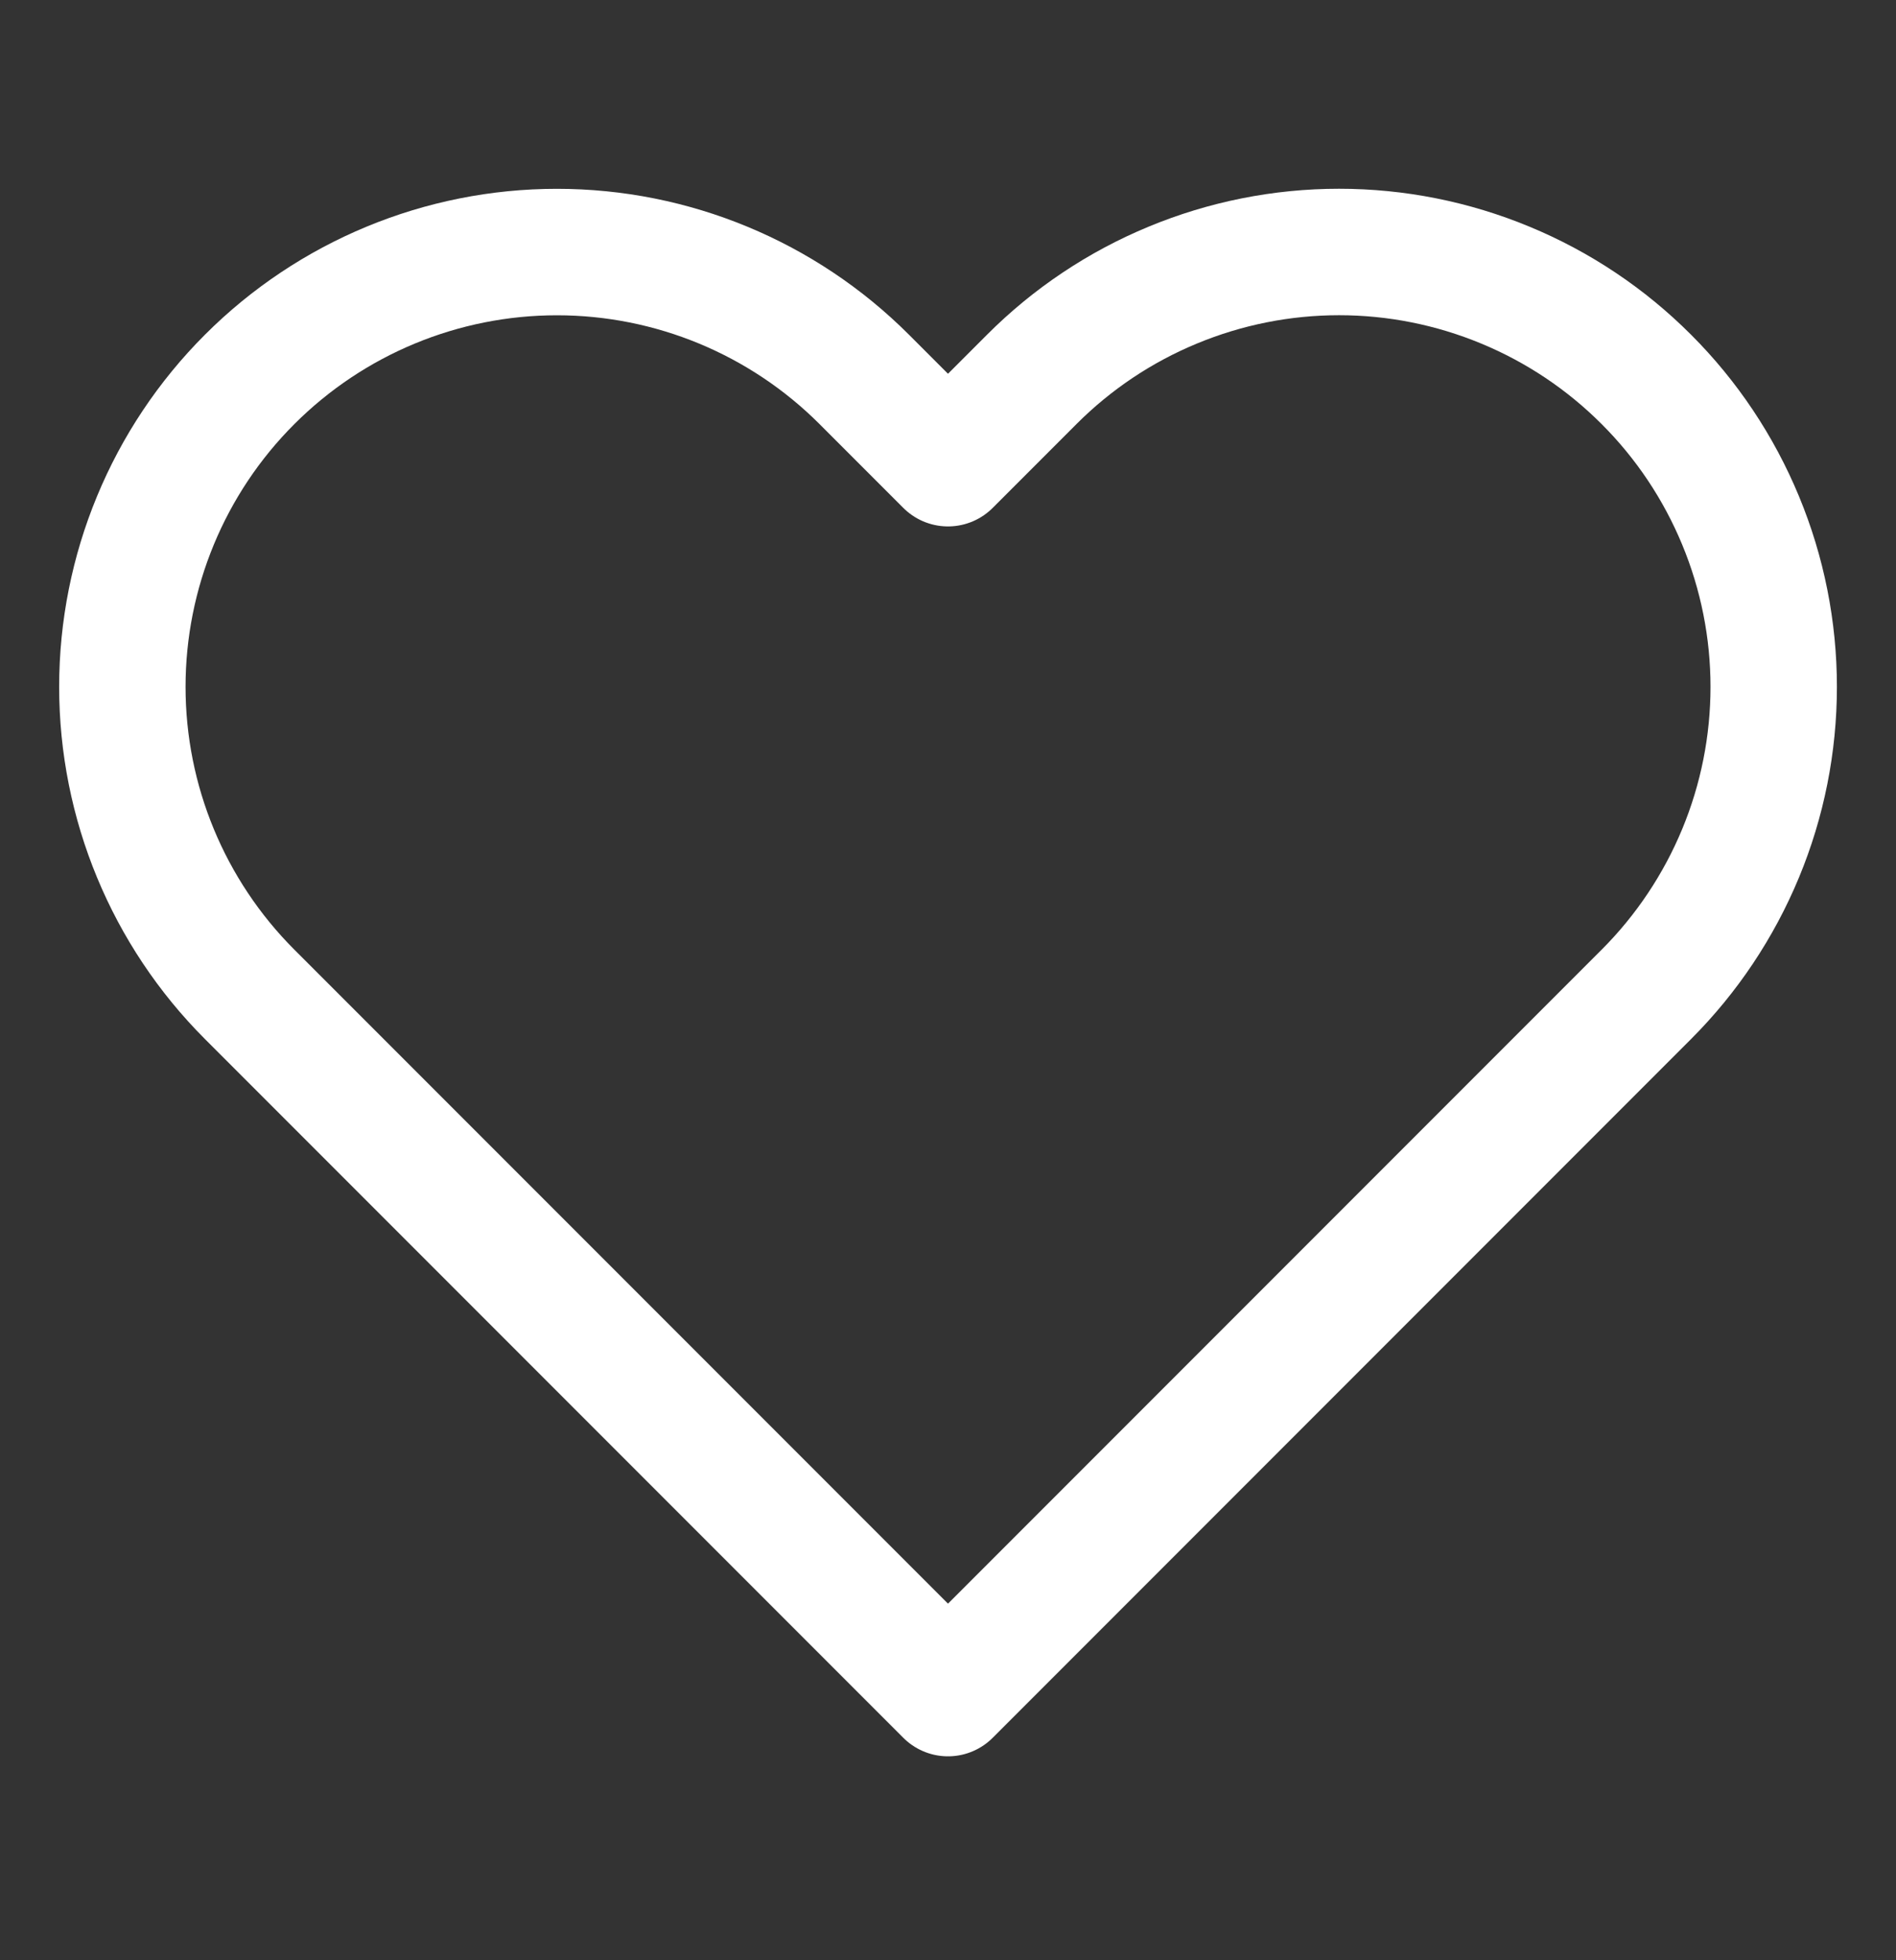 <svg width="30" height="31" viewBox="0 0 30 31" fill="none" xmlns="http://www.w3.org/2000/svg">
<rect x="0" y="0" width="30" height="31" fill="#333333" stroke="none"/>
<path d="M26.05 6C25.412 5.361 24.654 4.854 23.819 4.509C22.985 4.163 22.091 3.985 21.188 3.985C20.284 3.985 19.39 4.163 18.556 4.509C17.721 4.854 16.963 5.361 16.325 6L15 7.325L13.675 6C12.385 4.71 10.636 3.986 8.812 3.986C6.989 3.986 5.24 4.71 3.95 6C2.66 7.289 1.936 9.038 1.936 10.862C1.936 12.686 2.66 14.435 3.95 15.725L15 26.775L26.05 15.725C26.689 15.086 27.195 14.328 27.541 13.494C27.887 12.66 28.065 11.765 28.065 10.862C28.065 9.959 27.887 9.065 27.541 8.231C27.195 7.396 26.689 6.638 26.05 6Z" stroke="white" stroke-width="2" stroke-linecap="round" stroke-linejoin="round"/>
</svg>
